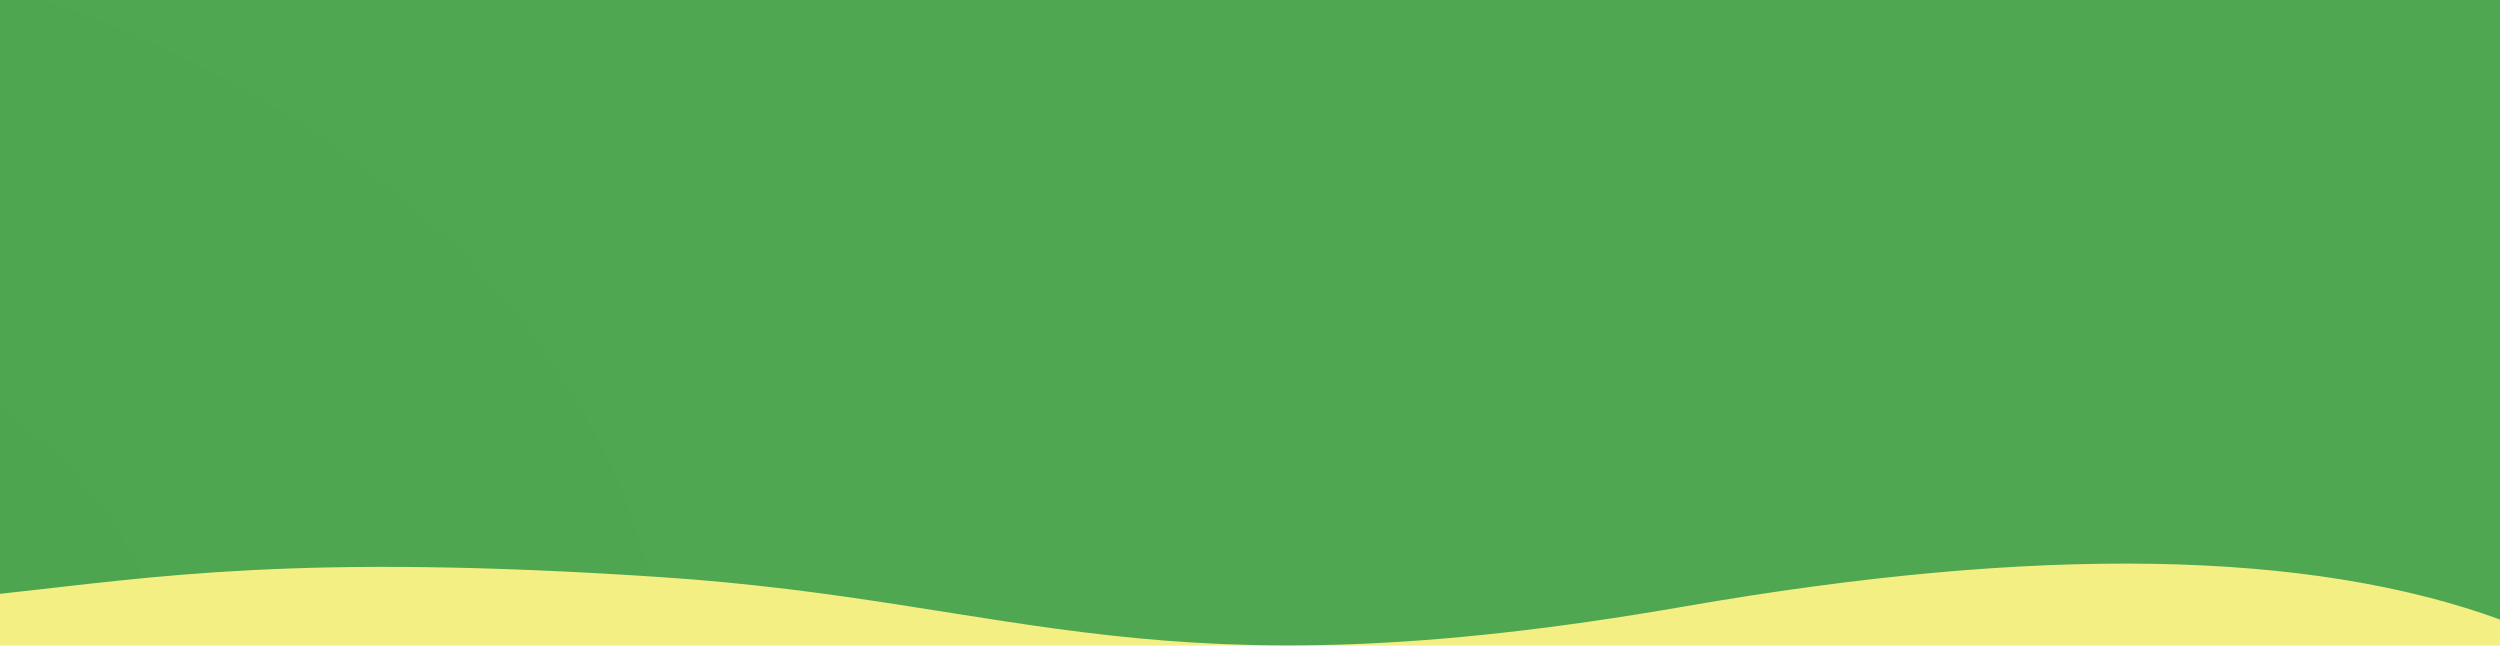 <?xml version="1.0" encoding="utf-8"?>
<!-- Generator: Adobe Illustrator 25.2.3, SVG Export Plug-In . SVG Version: 6.00 Build 0)  -->
<svg version="1.1" id="Layer_1" xmlns="http://www.w3.org/2000/svg" xmlns:xlink="http://www.w3.org/1999/xlink" x="0px" y="0px"
	 viewBox="0 0 1300 335.7" style="enable-background:new 0 0 1300 335.7;" xml:space="preserve">
<style type="text/css">
	.st0{display:none;opacity:0.15;fill-rule:evenodd;clip-rule:evenodd;fill:#F3EF82;enable-background:new    ;}
	.st1{fill-rule:evenodd;clip-rule:evenodd;fill:#F3EF82;}
	.st2{display:none;opacity:0.15;fill-rule:evenodd;clip-rule:evenodd;fill:#F7E60B;enable-background:new    ;}
	.st3{fill-rule:evenodd;clip-rule:evenodd;fill:url(#Wave_2_);}
</style>
<g id="Group-4_2_">
	<path id="Wave_5_" class="st0" d="M1301,335.7H2c0.2-70,0.2-183.1,0-339.3c360.3-29.9,320.9,28.4,649.5,20.5s343.1-42.6,649.5,0
		C1300,104.2,1300,210.5,1301,335.7z"/>
	<path id="Wave_4_" class="st1" d="M0,335.7h924h376c0-158.3,0-259.3,0-303c-80.3,8.4-154.1,20.7-343.5,8.4S700.3-20.4,425,26.2
		C241.5,57.4,99.8,55.1,0,19.4L0,335.7z"/>
</g>
<desc>Created with Sketch.</desc>
<g id="Group-4">
	<path id="Wave" class="st2" d="M-1-2.6h1300c-0.2,72-0.2,188.2,0,348.7c-360.6,30.8-321.1-29.2-650-21.1s-343.4,43.8-650,0
		C0,235.4,0,126.2-1-2.6z"/>
	
		<radialGradient id="Wave_2_" cx="-307.414" cy="789.699" r="1.478" gradientTransform="matrix(439.041 -112.728 155.176 318.943 12208.162 -286153.031)" gradientUnits="userSpaceOnUse">
		<stop  offset="0" style="stop-color:#4BA54D"/>
		<stop  offset="2.912505e-02" style="stop-color:#4BA54D"/>
		<stop  offset="4.505335e-02" style="stop-color:#4BA54D"/>
		<stop  offset="6.005161e-02" style="stop-color:#4BA54D"/>
		<stop  offset="0.255" style="stop-color:#4DA64F"/>
		<stop  offset="1" style="stop-color:#4FA751"/>
	</radialGradient>
	<path id="Wave_1_" class="st3" d="M1301-2.6H376.3H0c0,162.7,0,266.5,0,311.4c80.4-8.7,154.2-21.3,343.7-8.7
		c189.5,12.6,256.5,63.2,532,15.3c183.7-32,325.4-29.6,425.3,7.1V-2.6z"/>
</g>
</svg>
